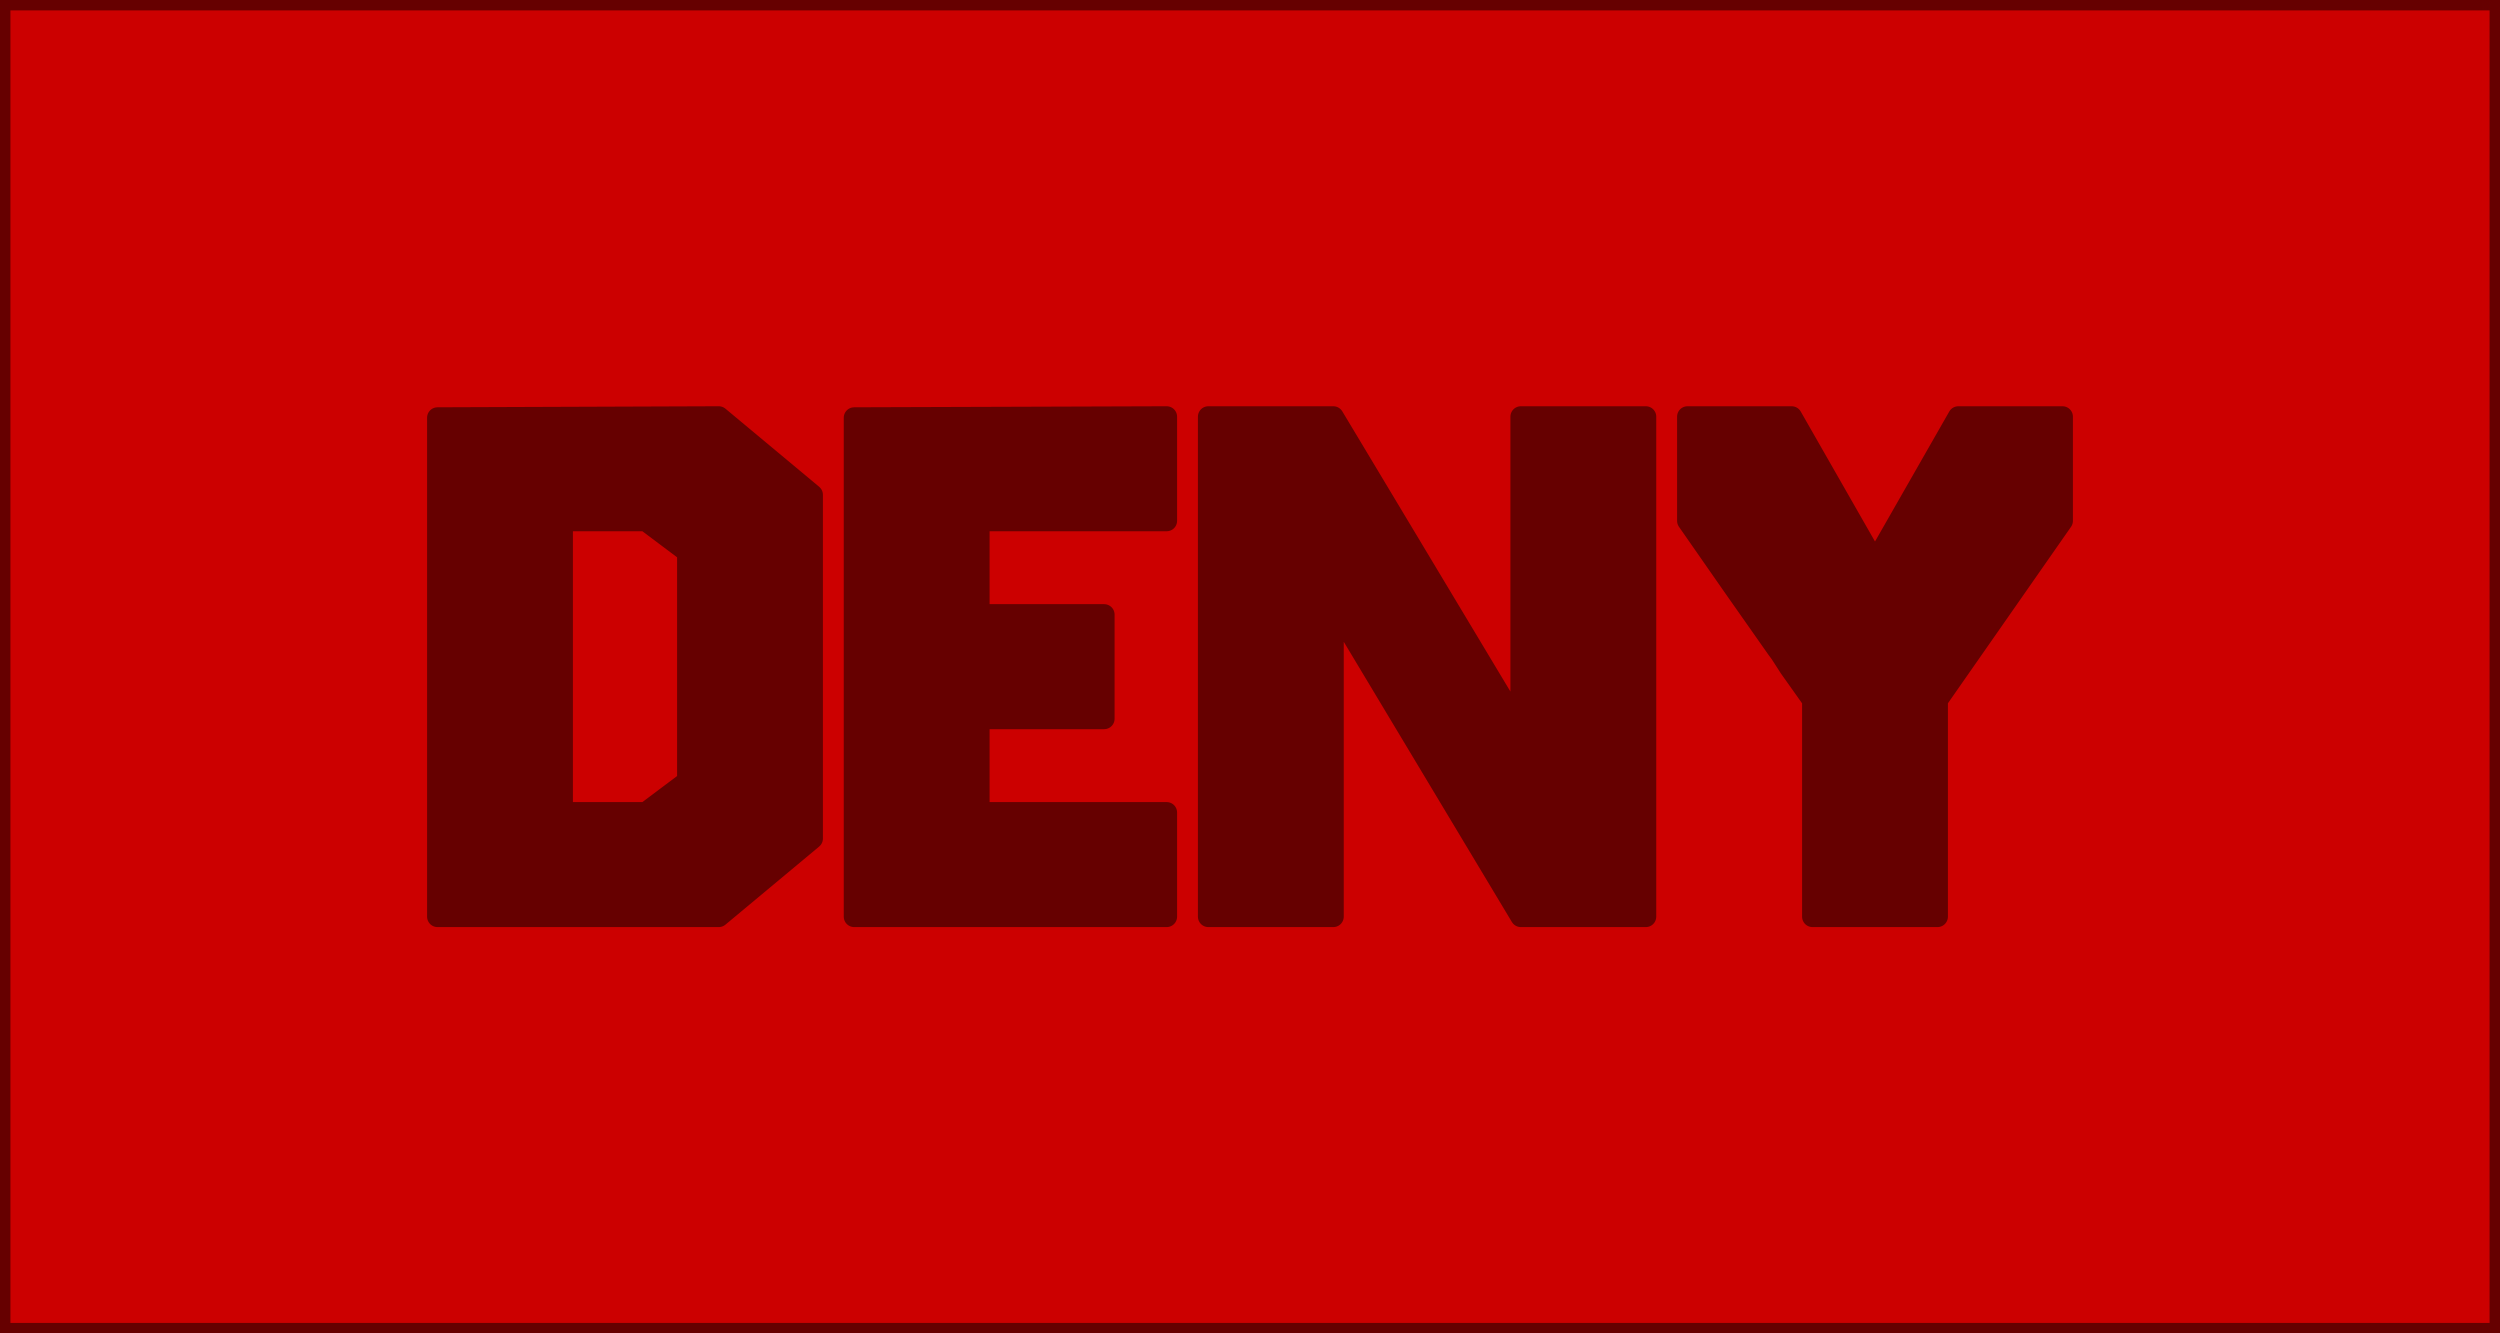 
<svg xmlns="http://www.w3.org/2000/svg" version="1.1" xmlns:xlink="http://www.w3.org/1999/xlink" preserveAspectRatio="none" x="0px" y="0px" width="120px" height="64px" viewBox="0 0 120 64">
<defs>
<g id="Layer0_0_FILL">
<path fill="#CC0000" stroke="none" d="
M 120 64
L 120 0 0 0 0 64 120 64
M 81 20
L 86 20 90 27 94 20 99 20 99 25 93 33.6 93 44 87 44 87 33.6 85.9 32.05 85.45 31.35 85.3 31.15
Q 83.15 28.1 81 25
L 81 20
M 73 20
L 79 20 79 44 73 44 64 29 64 44 58 44 58 20 64 20 73 35 73 20
M 41 20.05
L 56 20 56 25 47 25 47 29.5 53 29.5 53 34.5 47 34.5 47 39 56 39 56 44 41 44 41 20.05
M 21 20.05
L 34.5 20 39 23.75 39 40.25 34.5 44 21 44 21 20.05
M 33 26.5
L 31 25 27 25 27 39 31 39 33 37.5 33 26.5 Z"/>

<path fill="#660000" stroke="none" d="
M 34.5 20
L 21 20.05 21 44 34.5 44 39 40.25 39 23.75 34.5 20
M 31 25
L 33 26.5 33 37.5 31 39 27 39 27 25 31 25
M 56 20
L 41 20.05 41 44 56 44 56 39 47 39 47 34.5 53 34.5 53 29.5 47 29.5 47 25 56 25 56 20
M 79 20
L 73 20 73 35 64 20 58 20 58 44 64 44 64 29 73 44 79 44 79 20
M 86 20
L 81 20 81 25
Q 83.15 28.1 85.3 31.15
L 85.45 31.35 85.9 32 85.9 32.05 87 33.6 87 44 93 44 93 33.6 99 25 99 20 94 20 90 27 86 20 Z"/>
</g>

<path id="Layer0_0_1_STROKES" stroke="#660000" stroke-width="1" stroke-linejoin="round" stroke-linecap="round" fill="none" d="
M 85.9 32.05
L 87 33.6 87 44 93 44 93 33.6 99 25 99 20 94 20 90 27 86 20 81 20 81 25
Q 83.15 28.1 85.3 31.15
L 85.45 31.35 85.9 32 85.9 32.05 85.45 31.35
M 0 0
L 120 0 120 64 0 64 0 0 Z
M 58 20
L 64 20 73 35 73 20 79 20 79 44 73 44 64 29 64 44 58 44 58 20 Z
M 56 20
L 56 25 47 25 47 29.5 53 29.5 53 34.5 47 34.5 47 39 56 39 56 44 41 44 41 20.05 56 20 Z
M 34.5 20
L 39 23.75 39 40.25 34.5 44 21 44 21 20.05 34.5 20 Z
M 27 25
L 31 25 33 26.5 33 37.5 31 39 27 39 27 25 Z"/>
</defs>

<g transform="matrix( 1, 0, 0, 1, 0,0) ">
<use xlink:href="#Layer0_0_FILL"/>

<use xlink:href="#Layer0_0_1_STROKES"/>
</g>
</svg>
